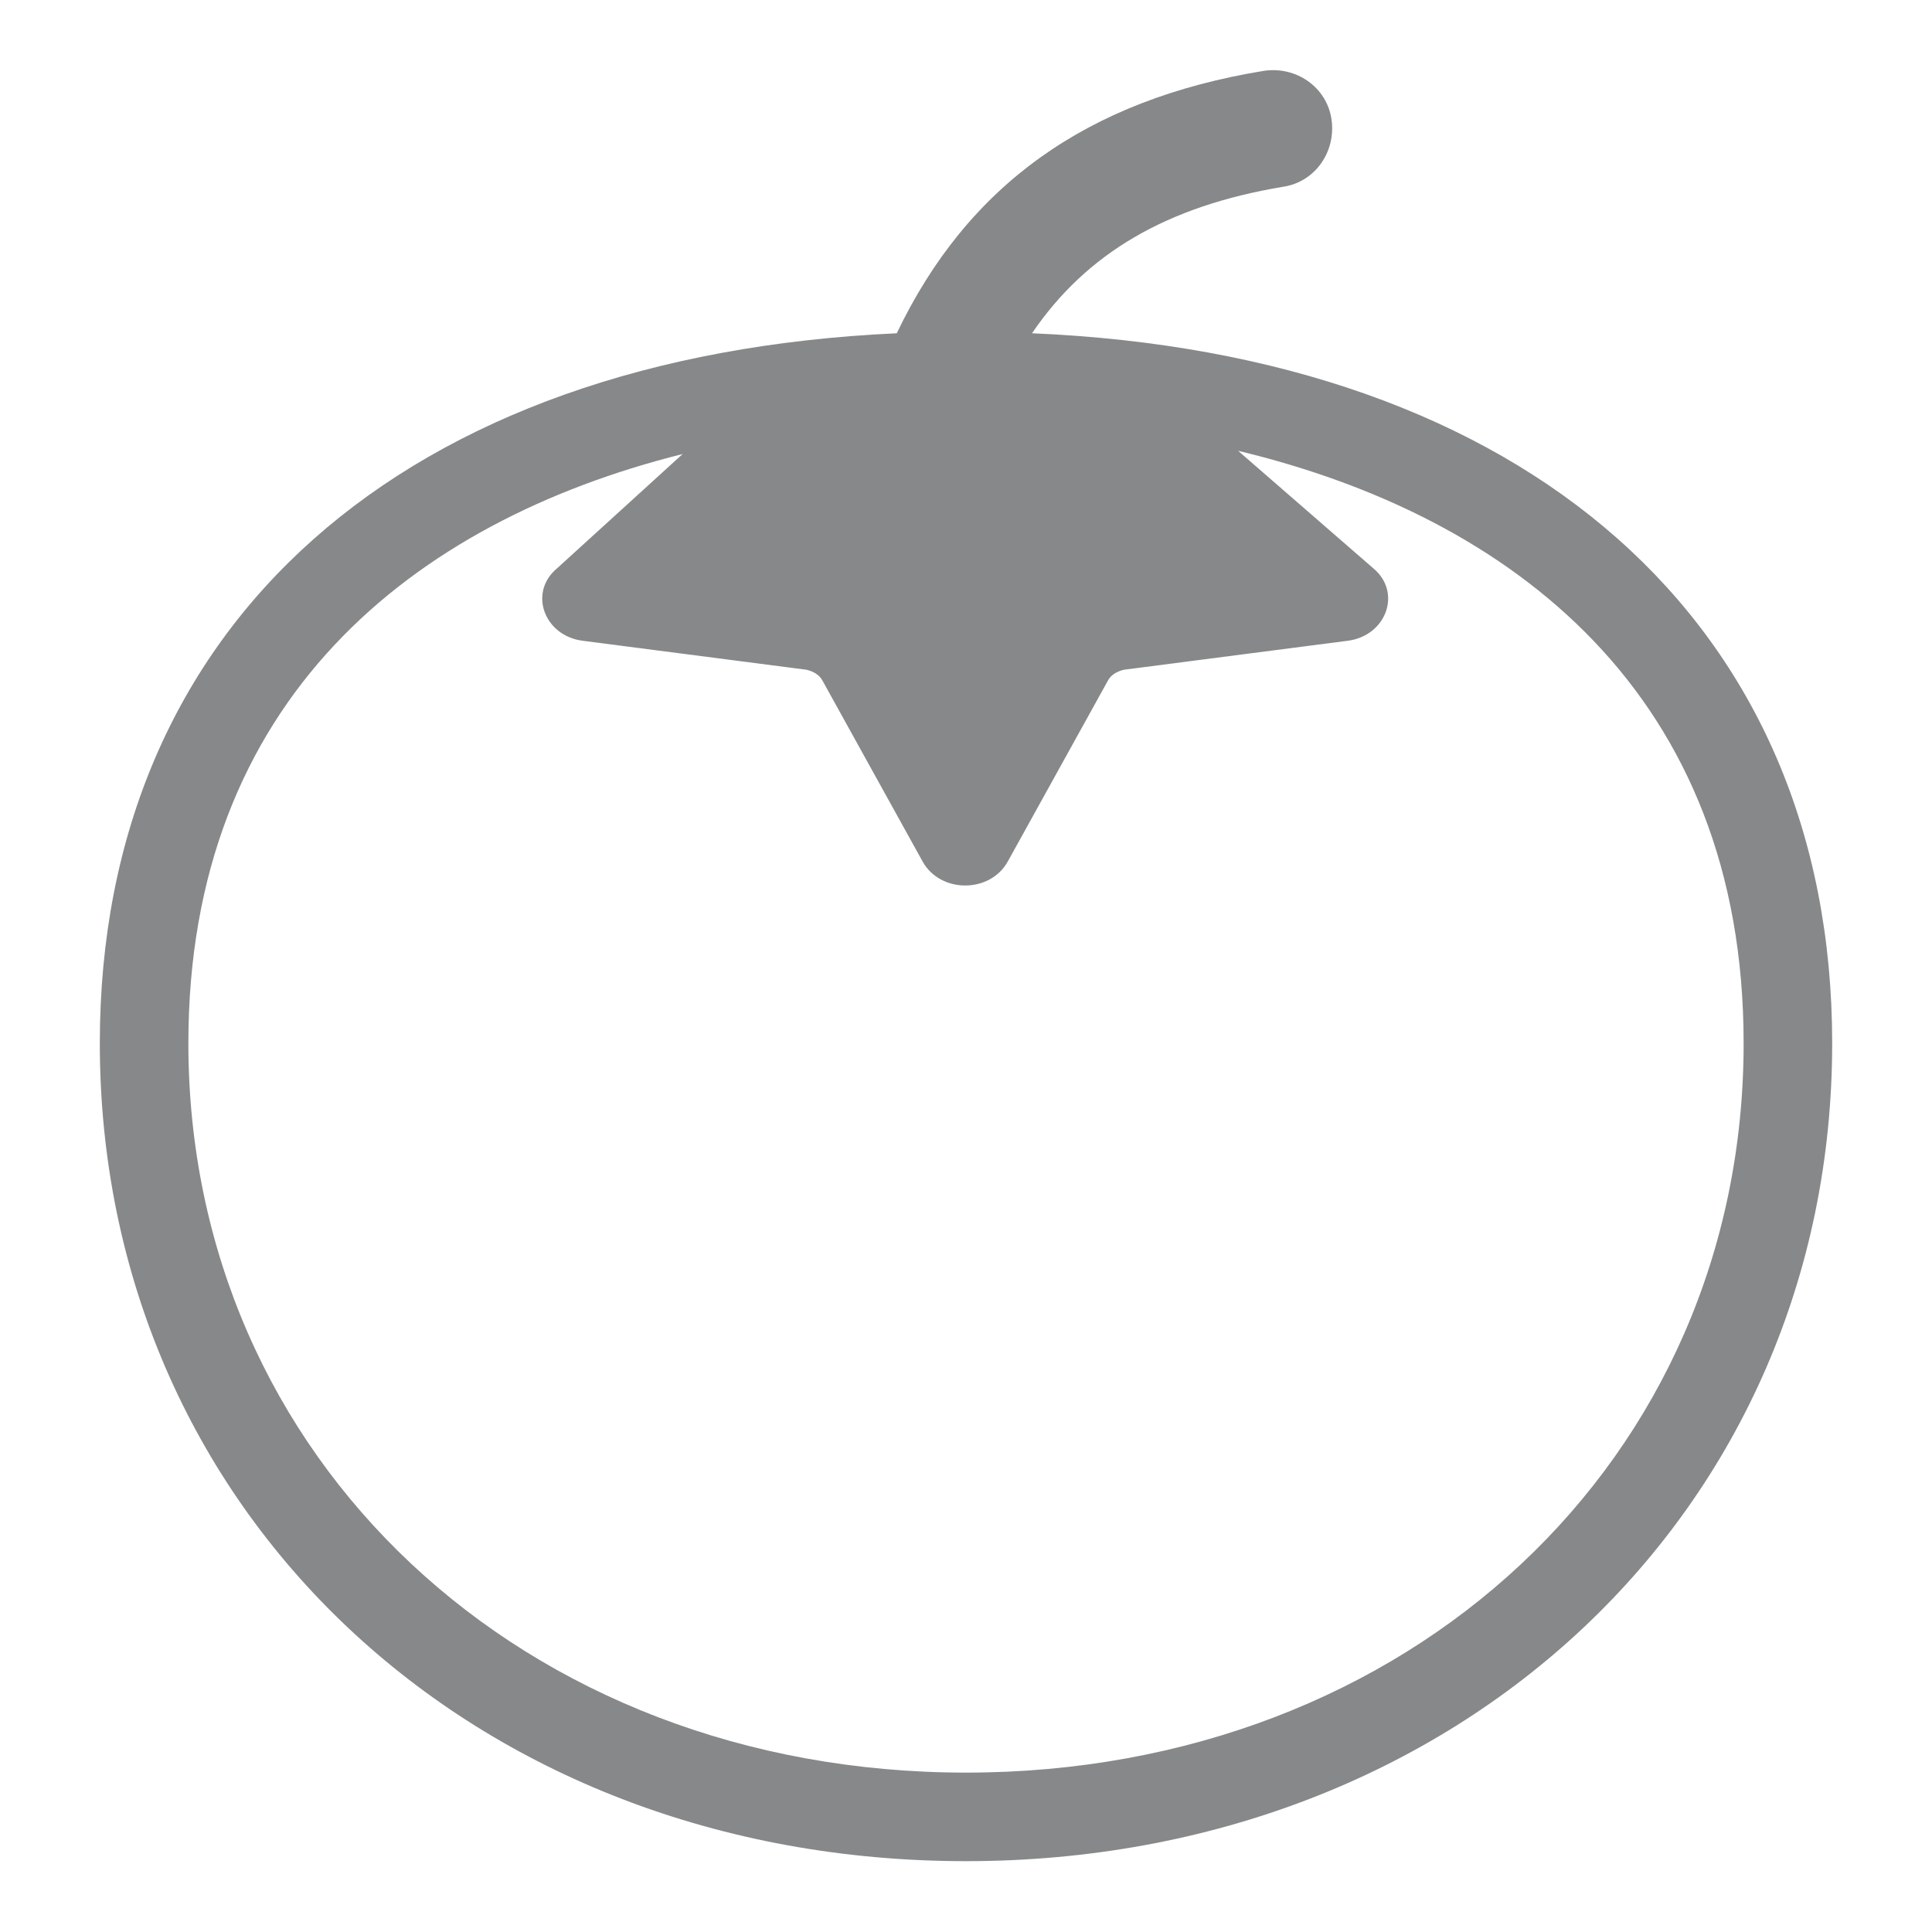 <?xml version="1.0" encoding="utf-8"?>
<svg version="1.1" id="Capa_1" x="0px" y="0px" viewBox="0 0 120 120" style="enable-background:new 0 0 120 120;" xmlns="http://www.w3.org/2000/svg">
  <style type="text/css">
	.st0{fill:none;}
	.st1{fill:#2088E2;}
</style>
  <line class="st0" x1="-59.7" y1="508.7" x2="-59.7" y2="-388.3"/>
  <line class="st0" x1="-59.7" y1="508.7" x2="-59.7" y2="-388.3"/>
  <line class="st0" x1="-59.7" y1="-388.3" x2="-59.7" y2="508.7"/>
  <path class="st1" d="M64.1,20.7c3.4-5,8.4-7.9,15.6-9.1c2-0.3,3.3-2.2,3-4.2c-0.3-2-2.2-3.3-4.2-3c-11,1.8-18.4,7.1-22.8,16.3 c-30.6,1.4-49.5,18-49.5,44.1c0,29,23.1,50.8,53.8,50.8c30.6,0,53.8-21.8,53.8-50.8C113.8,38.7,94.8,22,64.1,20.7z M60,110.1 c-27.5,0-48.3-19.5-48.3-45.3c0-21.3,13.9-32.4,30.7-36.6l-7.8,7.1c-1.8,1.5-0.8,4.2,1.6,4.5l13.9,1.8c0.4,0.1,0.8,0.3,1,0.7 l6.2,11.2c1.1,2,4.2,2,5.3,0l6.2-11.2c0.2-0.4,0.6-0.6,1-0.7l13.9-1.8c2.4-0.3,3.4-3,1.6-4.5L76.9,28c17.1,4.1,31.4,15.2,31.4,36.8 C108.3,90.7,87.5,110.1,60,110.1z" style="fill: rgb(134, 136, 137);"/>
</svg>